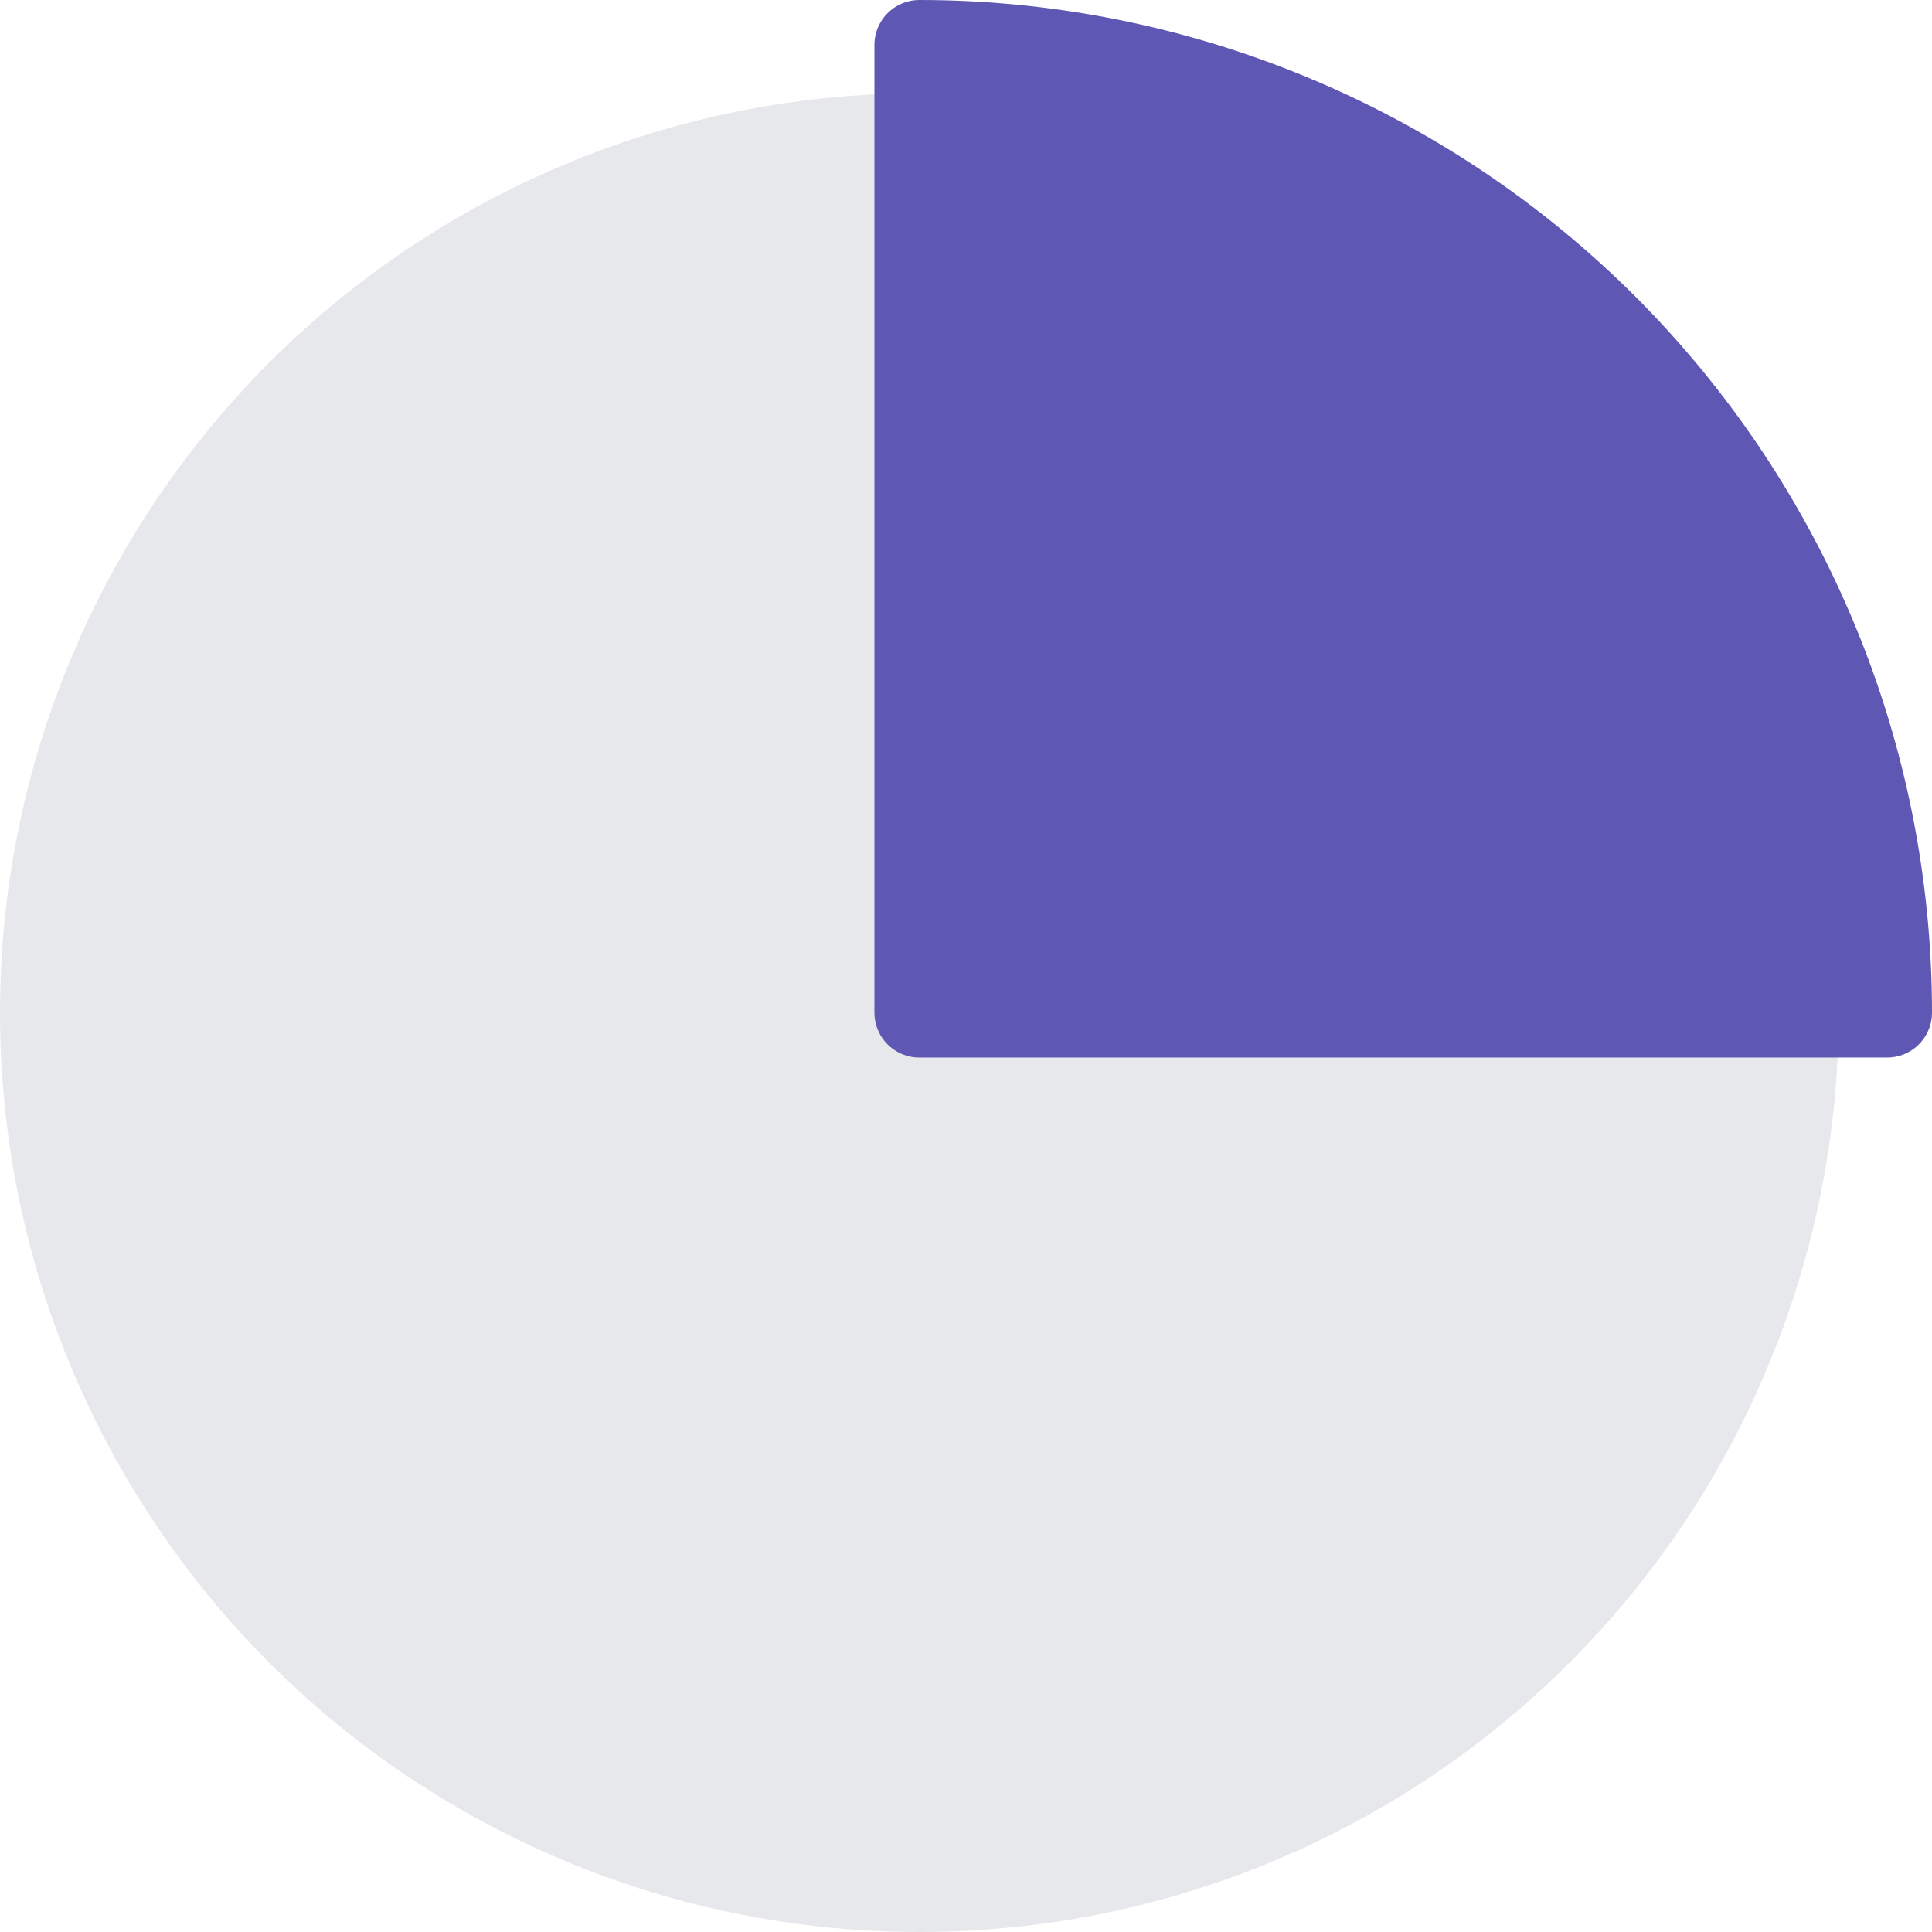 <svg width="43" height="43" viewBox="0 0 43 43" fill="none" xmlns="http://www.w3.org/2000/svg">
<circle cx="20.462" cy="22.538" r="20.462" fill="#E7E8EB"/>
<path d="M42 22.538C42 19.71 41.443 16.909 40.361 14.296C39.278 11.683 37.692 9.309 35.691 7.308C33.691 5.308 31.317 3.722 28.704 2.64C26.091 1.557 23.29 1 20.462 1V22.538H42Z" fill="#5E57B3" stroke="#5E57B3" stroke-width="2" stroke-linecap="round" stroke-linejoin="round"/>
</svg>
